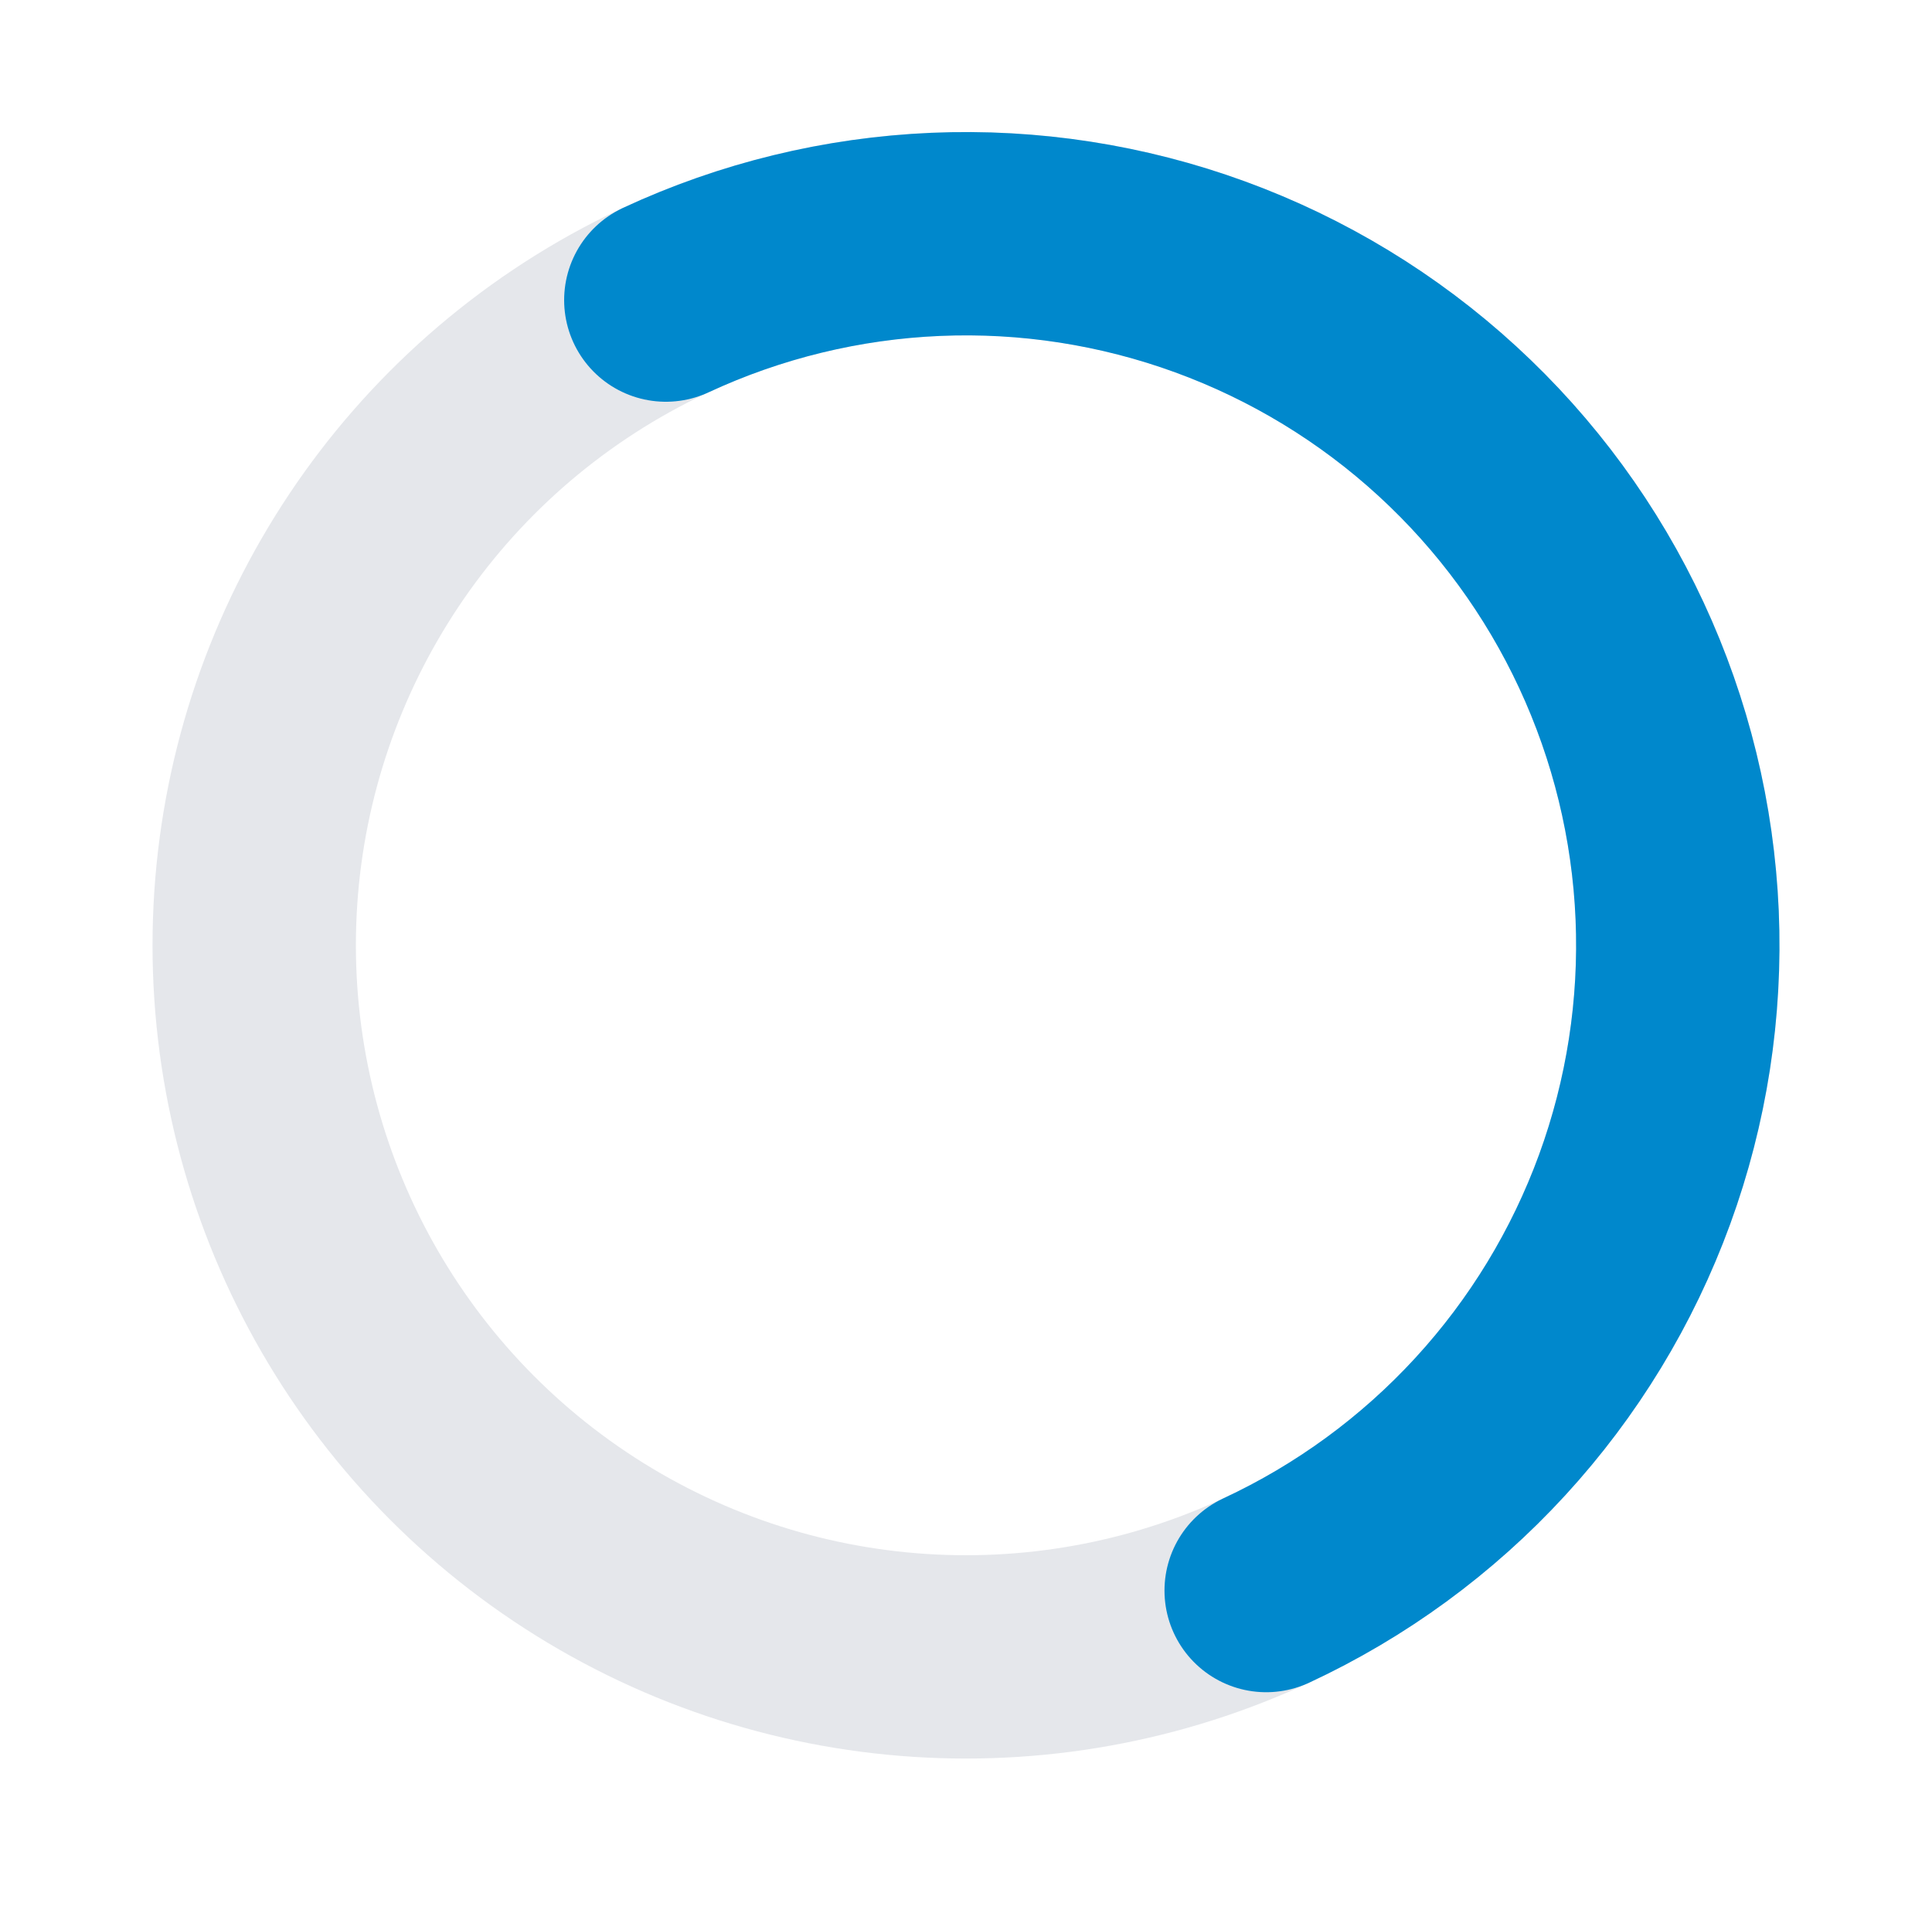 <svg class="animate-spin border-indigo-600" xmlns="http://www.w3.org/2000/svg" width="76" height="75" viewBox="0 0 76 75" fill="none">
                    <g id="Group 1000003700">
                        <circle id="Ellipse 715" cx="38" cy="37.195" r="28" stroke="#E5E7EB" stroke-width="8" />
                        <path id="Ellipse 716" d="M49.808 62.585C53.142 61.034 56.138 58.842 58.625 56.133C61.112 53.425 63.041 50.253 64.302 46.799C65.563 43.345 66.131 39.677 65.975 36.003C65.818 32.329 64.939 28.723 63.388 25.388C61.838 22.054 59.646 19.058 56.937 16.572C54.229 14.085 51.057 12.156 47.603 10.895C44.149 9.634 40.48 9.065 36.807 9.222C33.133 9.379 29.526 10.257 26.192 11.808" stroke="url(#paint0_linear_13416_7443)" stroke-width="8" stroke-linecap="round" />
                    </g>
                    <defs>
                        <linearGradient id="paint0_linear_13416_7443" x1="0.804" y1="23.616" x2="24.419" y2="74.393" gradientUnits="userSpaceOnUse">
                            <stop stop-color="#0088cc" />
                            <stop offset="1" stop-color="#0088cc" />
                        </linearGradient>
                    </defs>
                </svg>